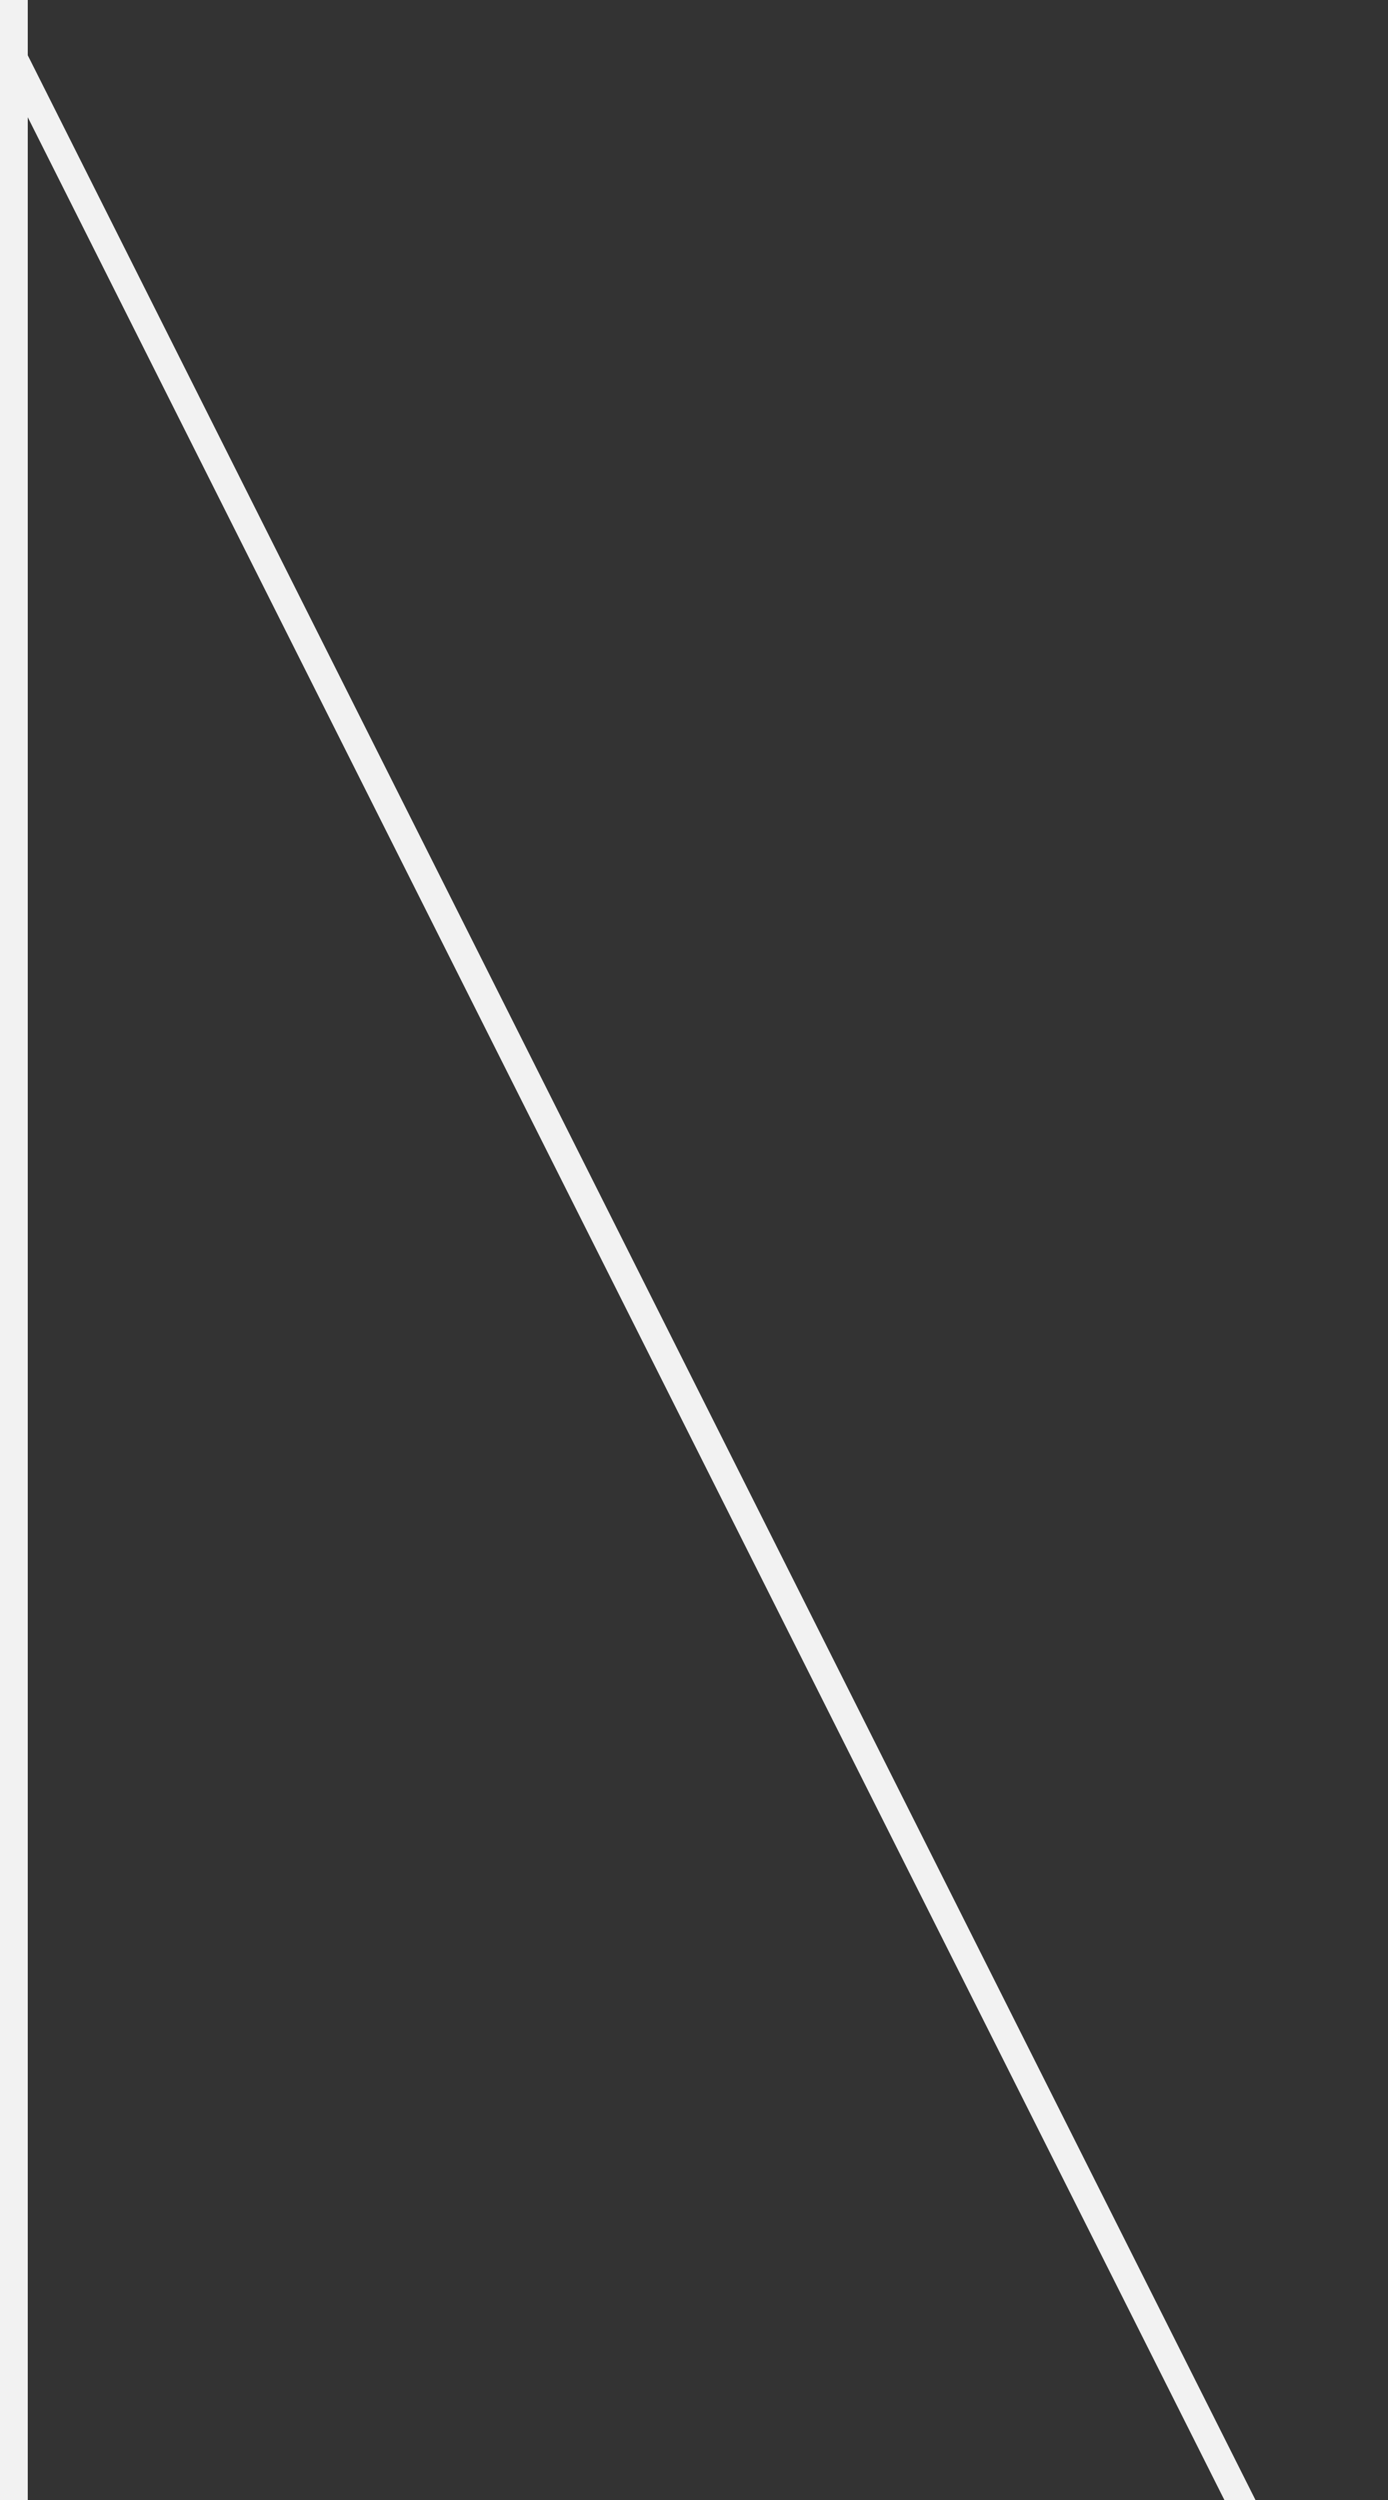 <svg xmlns="http://www.w3.org/2000/svg" width="50" height="90" viewBox="0 0 50 90">
    <rect x="0" y="0" width="50" height="90" fill="#333333" stroke="none"/>
    <g fill="#f2f2f2">
        <path d="M0 199V0h1v1.99L100 199h-1.12L1 4.22V199H0zM100 2h-.12l-1-2H100v2z"></path>
    </g>
</svg>
